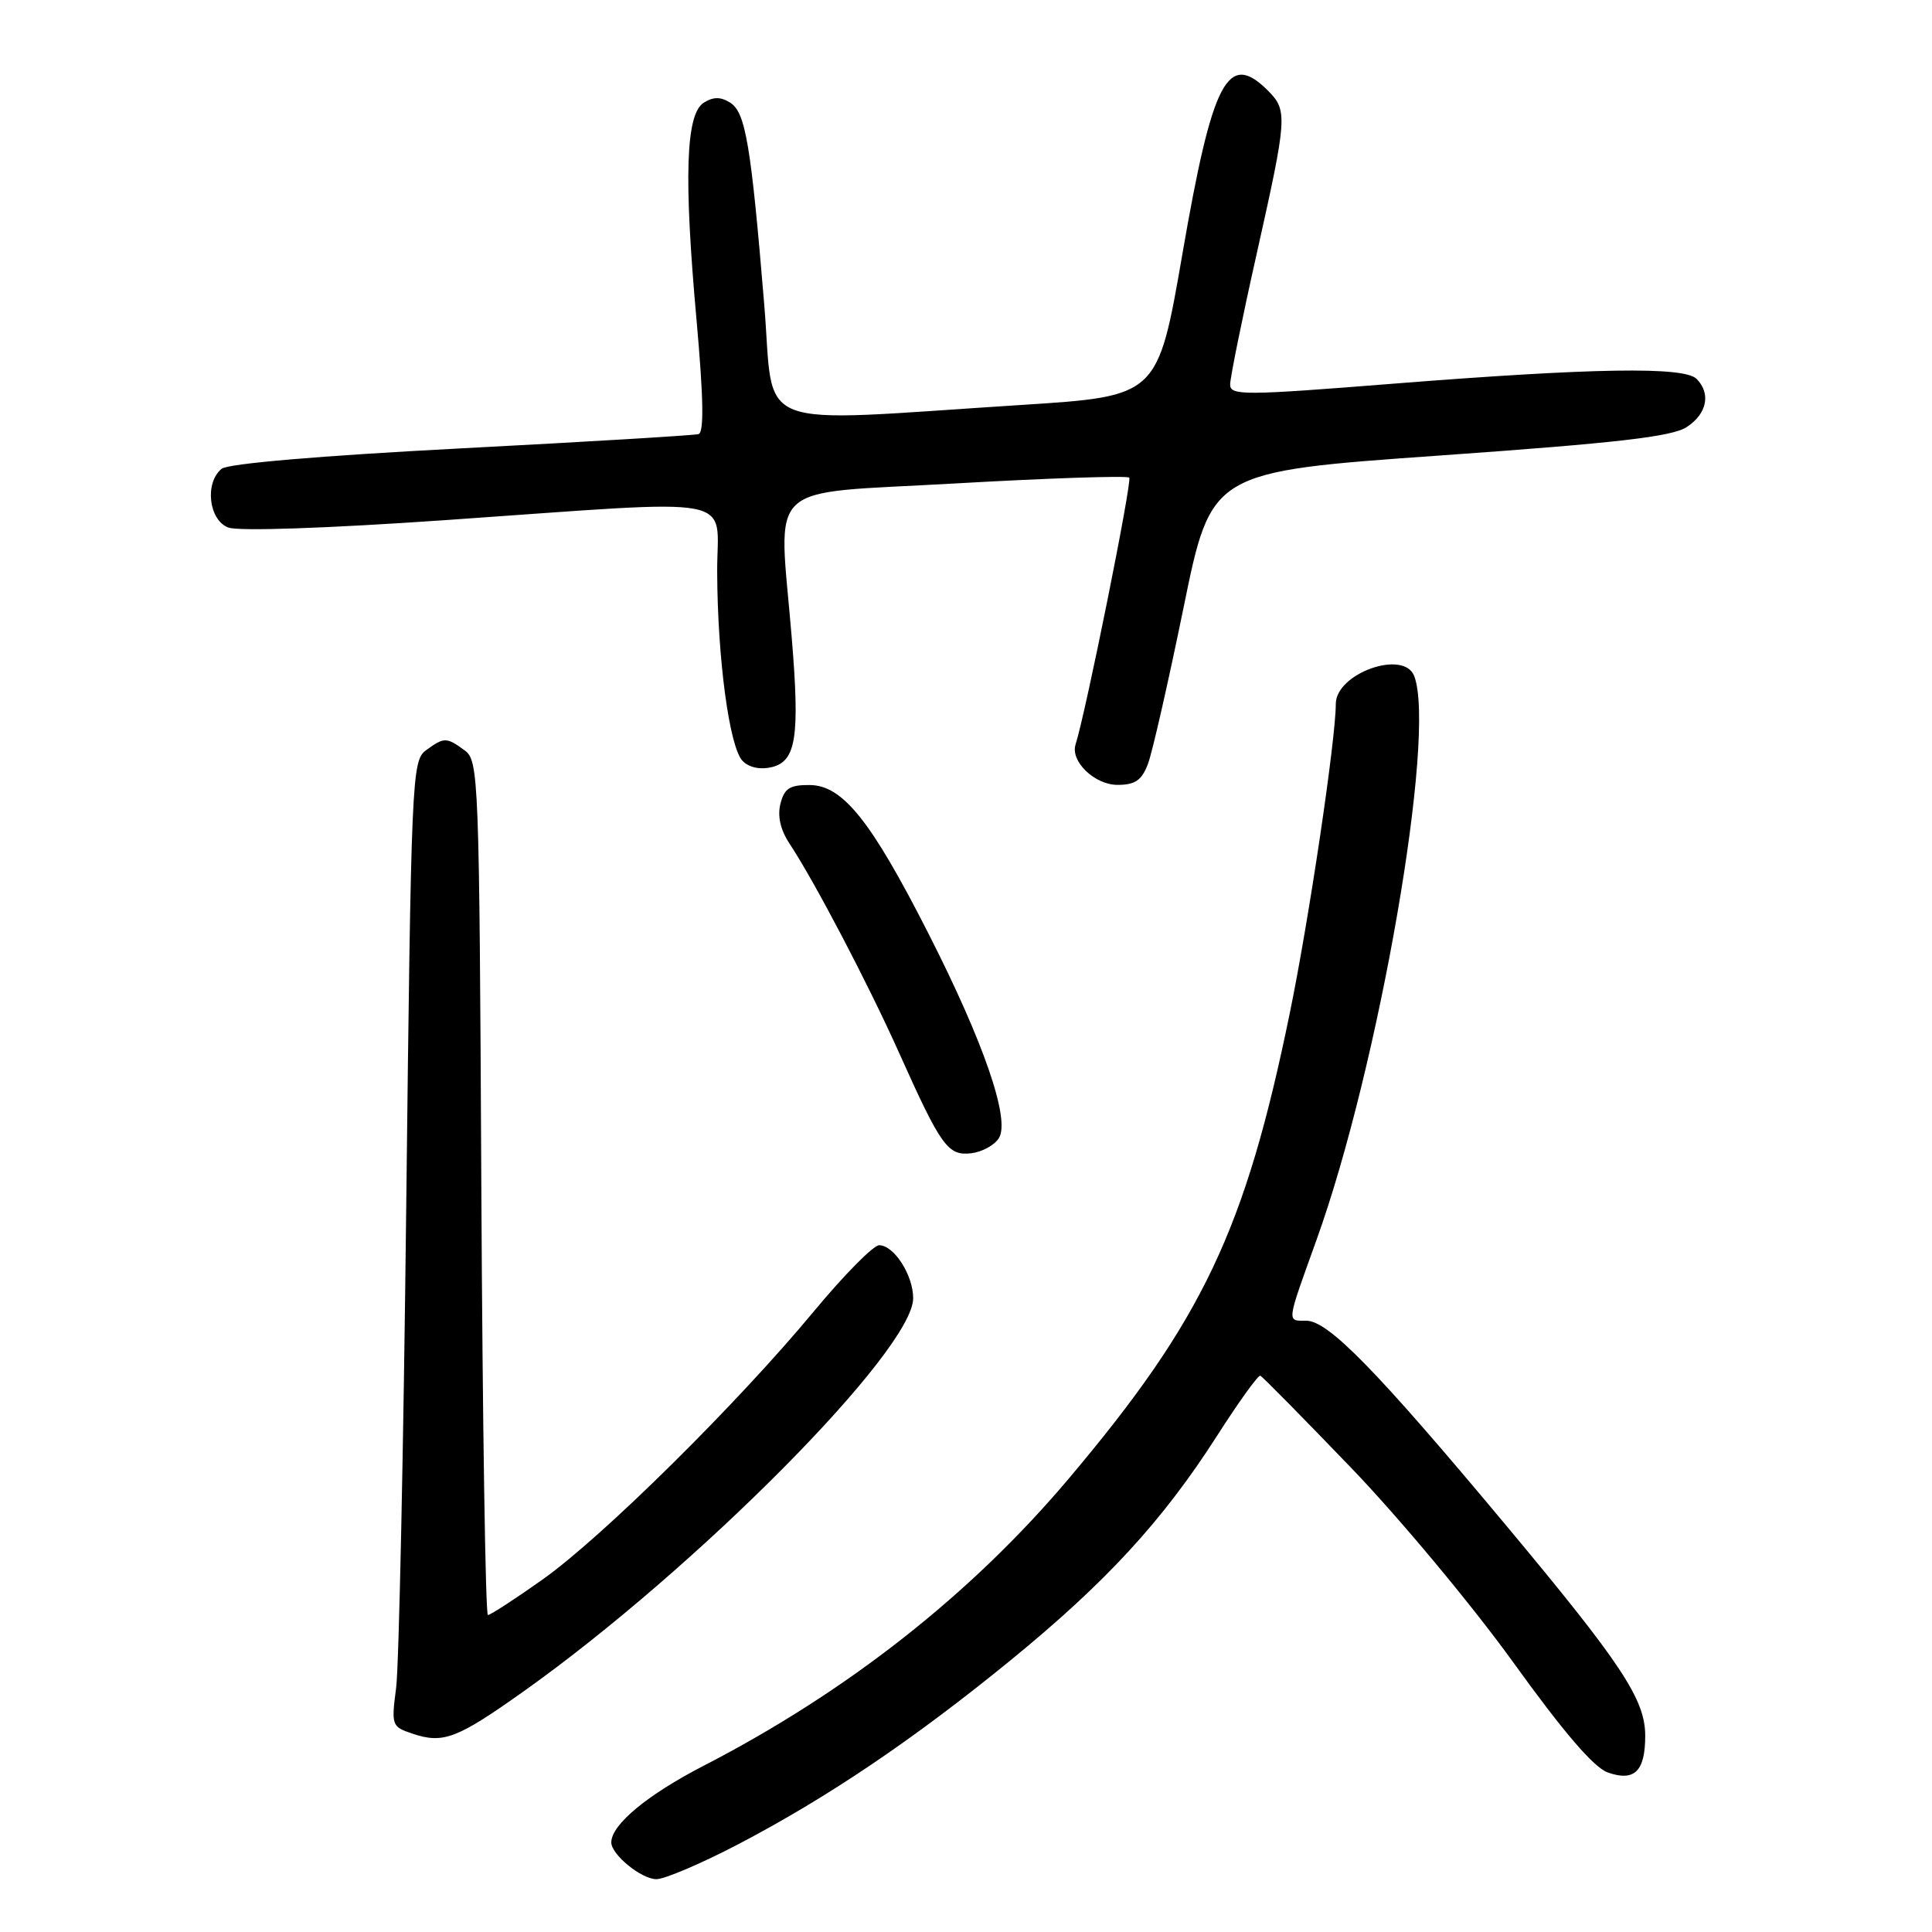 <?xml version="1.0" encoding="UTF-8" standalone="no"?>
<!DOCTYPE svg PUBLIC "-//W3C//DTD SVG 1.1//EN" "http://www.w3.org/Graphics/SVG/1.1/DTD/svg11.dtd" >
<svg xmlns="http://www.w3.org/2000/svg" xmlns:xlink="http://www.w3.org/1999/xlink" version="1.1" viewBox="0 0 256 256">
 <g >
 <path fill="currentColor"
d=" M 97.73 244.42 C 109.62 238.21 121.04 230.50 133.90 220.00 C 146.57 209.65 154.03 201.54 161.24 190.29 C 164.13 185.77 166.72 182.17 167.00 182.29 C 167.28 182.40 172.69 187.90 179.04 194.50 C 185.39 201.10 195.03 212.67 200.47 220.21 C 207.20 229.56 211.21 234.23 213.06 234.87 C 216.58 236.10 218.00 234.70 218.00 230.00 C 218.00 225.17 214.88 220.47 199.37 201.89 C 182.34 181.50 175.99 175.00 173.08 175.00 C 170.48 175.00 170.42 175.48 174.44 164.31 C 182.72 141.32 190.35 97.29 187.39 89.58 C 186.02 86.01 177.00 89.22 177.00 93.28 C 177.00 97.96 173.44 121.92 170.90 134.26 C 165.00 163.02 159.35 174.91 141.61 195.93 C 128.66 211.27 112.26 224.16 93.22 233.98 C 85.76 237.83 81.00 241.78 81.00 244.13 C 81.00 245.75 84.99 249.00 86.98 249.00 C 88.06 249.00 92.90 246.94 97.73 244.42 Z  M 69.39 224.11 C 92.32 207.81 121.00 178.87 121.00 172.02 C 121.00 168.96 118.46 165.00 116.49 165.00 C 115.73 165.00 111.84 168.94 107.85 173.75 C 97.71 185.99 79.75 203.74 71.87 209.31 C 68.23 211.89 64.98 214.00 64.65 214.00 C 64.33 214.00 63.94 188.54 63.78 157.42 C 63.51 102.74 63.43 100.79 61.56 99.42 C 59.15 97.66 58.85 97.66 56.44 99.42 C 54.57 100.79 54.48 103.00 53.83 159.67 C 53.47 192.03 52.86 220.81 52.49 223.64 C 51.84 228.63 51.90 228.80 54.66 229.72 C 58.73 231.09 60.55 230.39 69.39 224.11 Z  M 132.36 150.80 C 133.89 148.36 130.37 138.13 123.02 123.69 C 115.40 108.71 111.66 104.04 107.27 104.02 C 104.65 104.00 103.92 104.47 103.41 106.51 C 103.00 108.14 103.42 109.97 104.60 111.76 C 107.90 116.74 115.04 130.36 119.13 139.50 C 124.71 151.94 125.60 153.18 128.71 152.81 C 130.13 152.64 131.78 151.74 132.36 150.80 Z  M 152.10 101.25 C 152.68 99.74 154.80 90.40 156.83 80.50 C 160.50 62.50 160.50 62.50 190.76 60.36 C 214.37 58.69 221.57 57.86 223.51 56.58 C 226.19 54.83 226.73 52.13 224.80 50.20 C 223.15 48.55 211.13 48.75 184.75 50.83 C 164.79 52.42 163.00 52.43 163.00 50.95 C 163.00 50.06 164.57 42.30 166.50 33.71 C 170.58 15.49 170.64 14.64 168.00 12.00 C 162.69 6.69 160.66 10.58 156.68 33.62 C 153.41 52.50 153.41 52.50 135.46 53.65 C 98.93 55.98 102.67 57.43 101.27 40.41 C 99.51 19.14 98.79 14.88 96.75 13.60 C 95.48 12.81 94.52 12.81 93.25 13.61 C 90.87 15.10 90.59 23.47 92.29 42.35 C 93.22 52.72 93.30 57.30 92.56 57.52 C 91.98 57.69 77.82 58.54 61.11 59.41 C 42.36 60.39 30.19 61.43 29.36 62.12 C 27.09 64.00 27.66 68.92 30.25 69.90 C 31.58 70.41 43.28 70.01 59.00 68.92 C 98.90 66.15 94.99 65.41 95.03 75.75 C 95.07 87.33 96.66 99.09 98.41 100.84 C 99.29 101.72 100.77 102.02 102.30 101.64 C 105.50 100.84 105.99 97.59 104.91 84.50 C 103.17 63.37 100.89 65.53 126.55 64.06 C 138.96 63.35 149.34 63.01 149.63 63.29 C 150.05 63.71 143.86 94.47 142.52 98.64 C 141.80 100.87 145.04 104.00 148.08 104.00 C 150.40 104.00 151.28 103.40 152.10 101.25 Z "/>
</g>
</svg>
